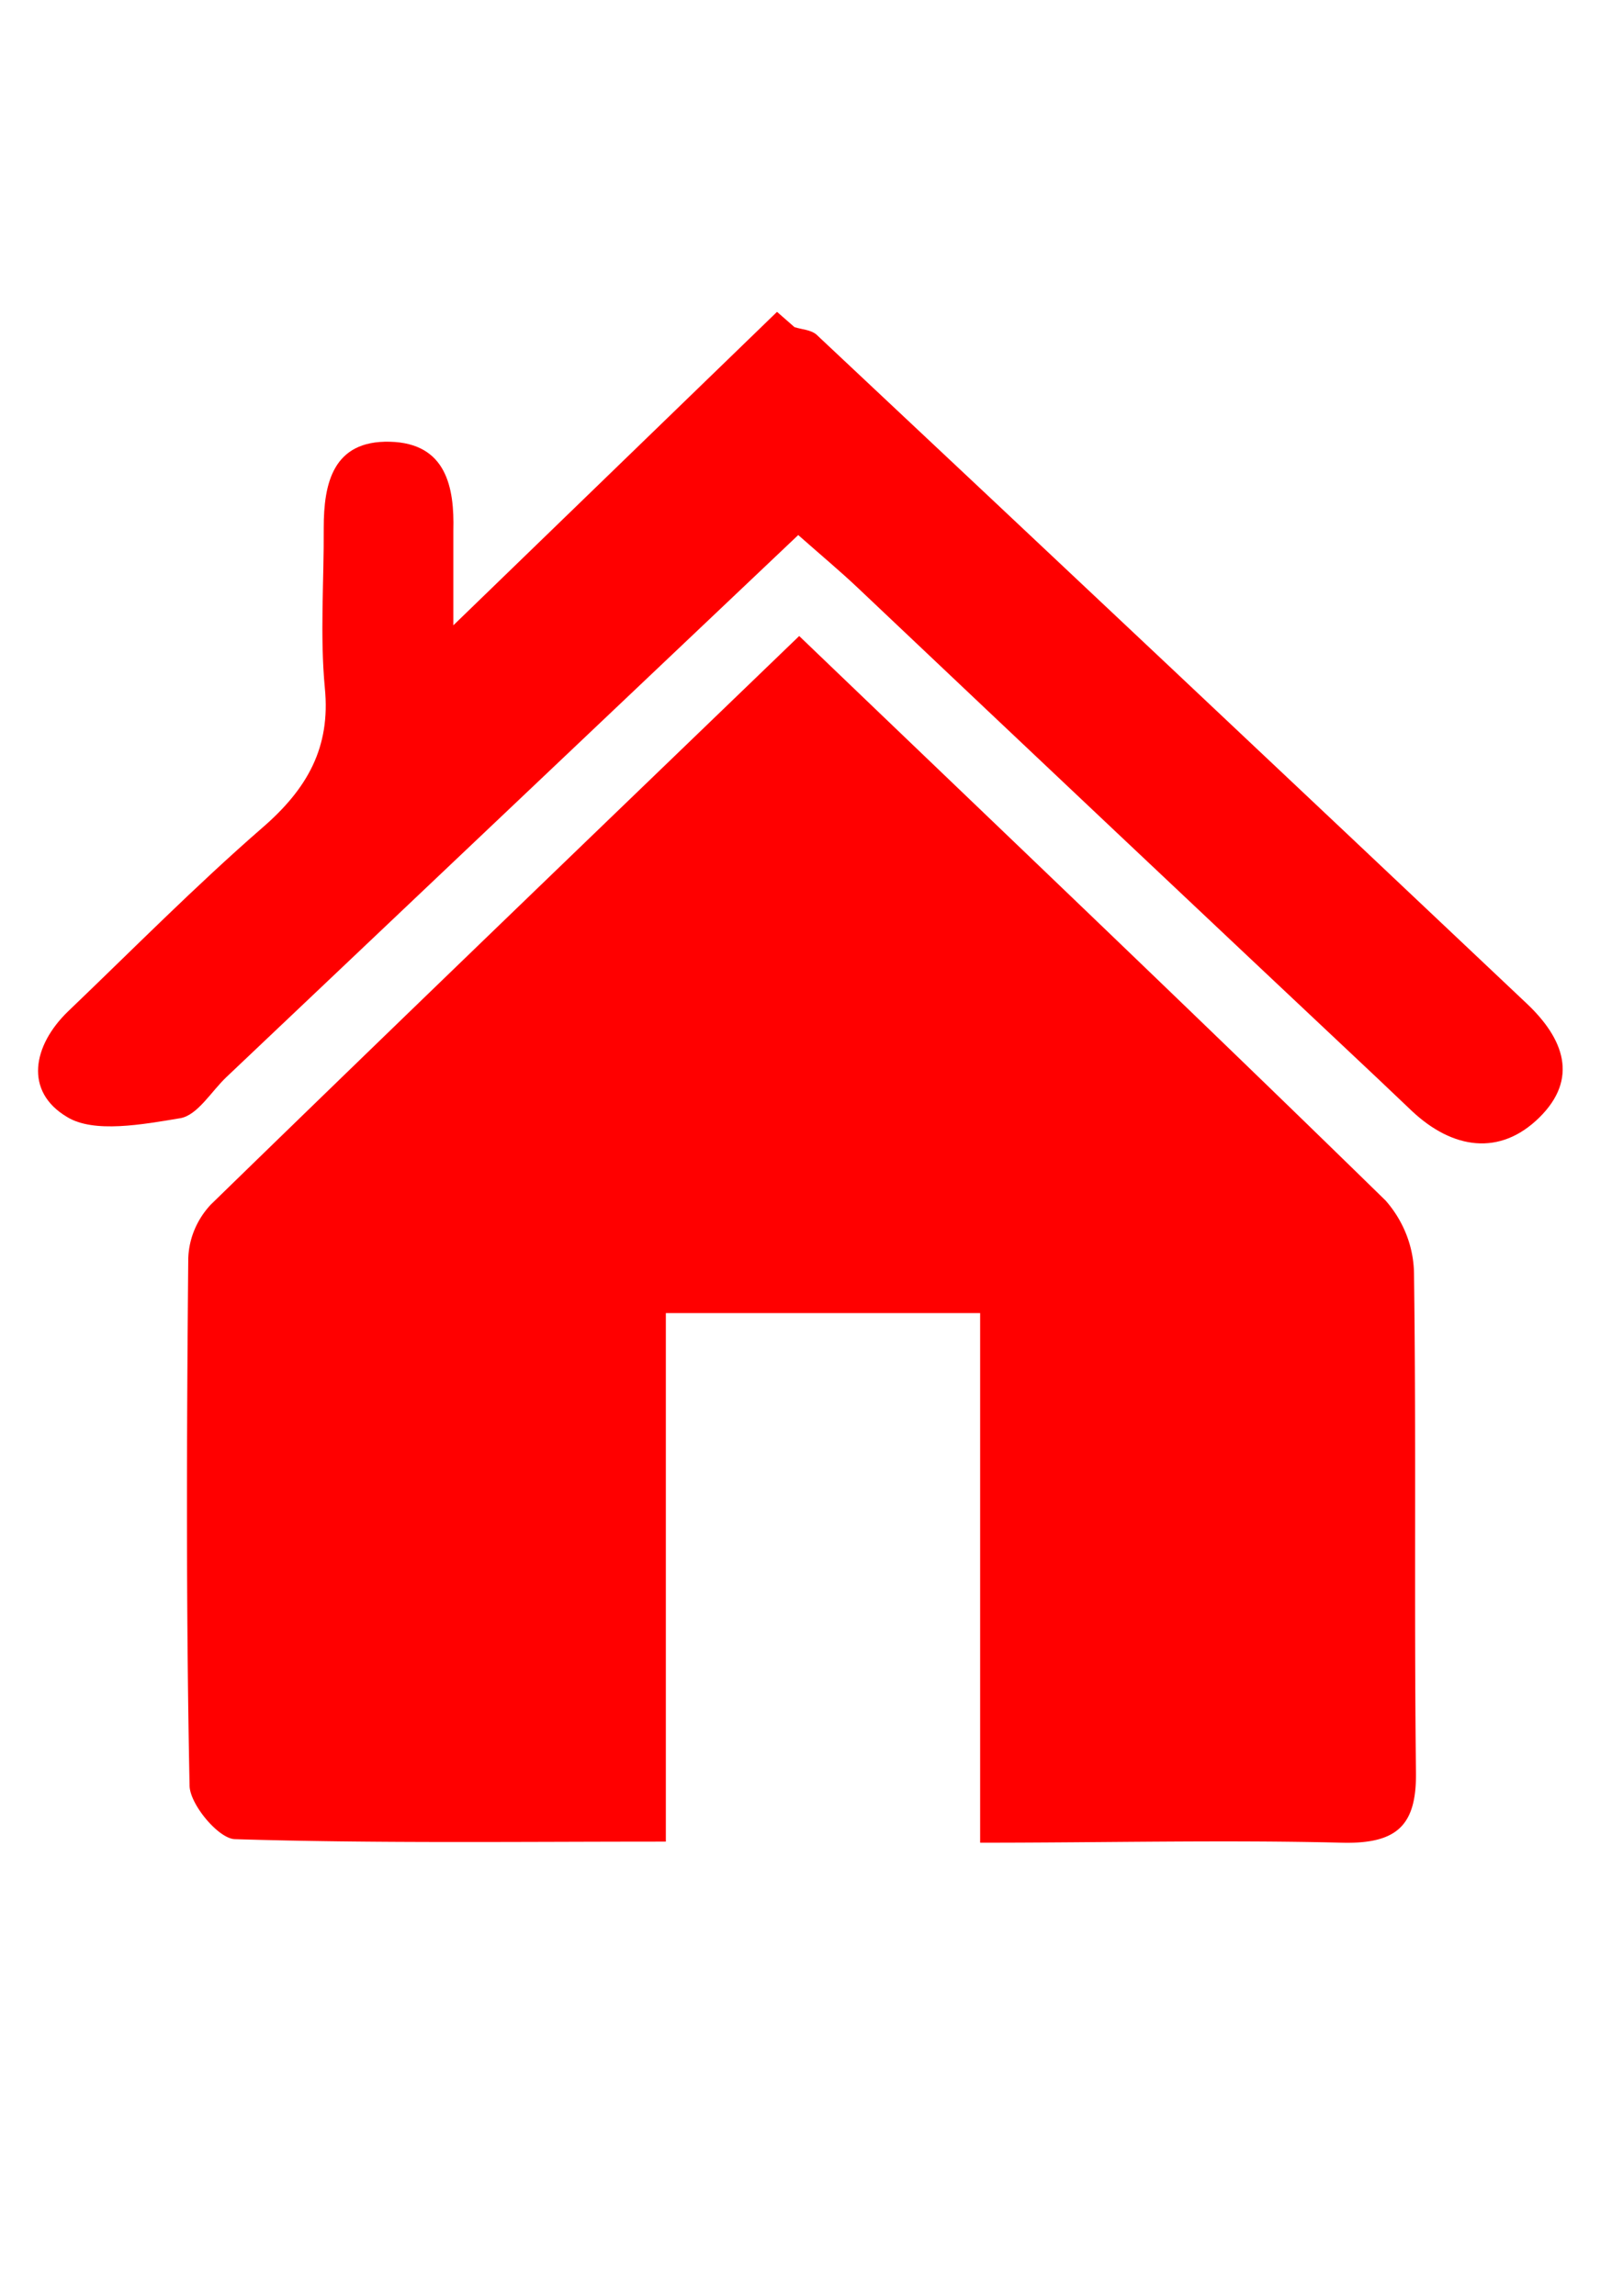 <?xml version="1.0" encoding="UTF-8" standalone="no"?>
<svg
   xmlns:dc="http://purl.org/dc/elements/1.1/"
   xmlns:cc="http://creativecommons.org/ns#"
   xmlns:rdf="http://www.w3.org/1999/02/22-rdf-syntax-ns#"
   xmlns:svg="http://www.w3.org/2000/svg"
   xmlns="http://www.w3.org/2000/svg"
   id="svg966"
   version="1.1"
   viewBox="0 0 210 297"
   height="297mm"
   width="210mm">
  <defs
     id="defs960" />
  <g
     id="layer1">
    <g
       style="fill:#ff0000"
       transform="matrix(2.094,0,0,1.979,2.394,37.83)"
       id="g981">
      <path
         style="fill:#ff0000"
         d="m 48.24,22.46 c 12.7,12.89 24.55,24.82 36.24,36.91 a 7.62,7.62 0 0 1 1.75,4.83 c 0.14,10.83 0,21.66 0.12,32.49 0.05,3.46 -1.1,4.75 -4.6,4.65 -7.28,-0.19 -14.58,0 -22.33,0 V 66.72 H 40 v 34.55 c -9.36,0 -18,0.12 -26.61,-0.16 -1,0 -2.79,-2.25 -2.82,-3.49 -0.22,-11.49 -0.18,-23 -0.08,-34.48 a 5.57,5.57 0 0 1 1.39,-3.51 C 23.7,47.45 35.61,35.34 48.24,22.46 Z"
         id="path968" />
      <path
         style="fill:#ff0000"
         d="M 48.18,15.86 12.85,51.29 C 11.91,52.23 11.07,53.78 10,53.98 7.67,54.39 4.65,54.98 3,53.9 0.34,52.23 0.88,49.23 3.06,47 c 4,-4.05 7.85,-8.18 12,-12 2.79,-2.55 4.23,-5.26 3.87,-9.13 -0.31,-3.46 -0.05,-7 -0.07,-10.48 0,-2.91 0.57,-5.72 4.08,-5.63 3.51,0.09 4,3 3.93,5.82 v 6.18 l 20,-20.49 1.08,1 c 0.45,0.15 1,0.17 1.35,0.48 q 22,21.84 43.9,43.74 c 2.3,2.3 3.21,4.91 0.77,7.45 -2.44,2.54 -5.36,2.06 -7.86,-0.42 L 84,51.4 Q 67.92,35.4 51.83,19.28 c -1.04,-1.04 -2.14,-2.01 -3.65,-3.42 z"
         id="path970" />
    </g>
  </g>
</svg>
